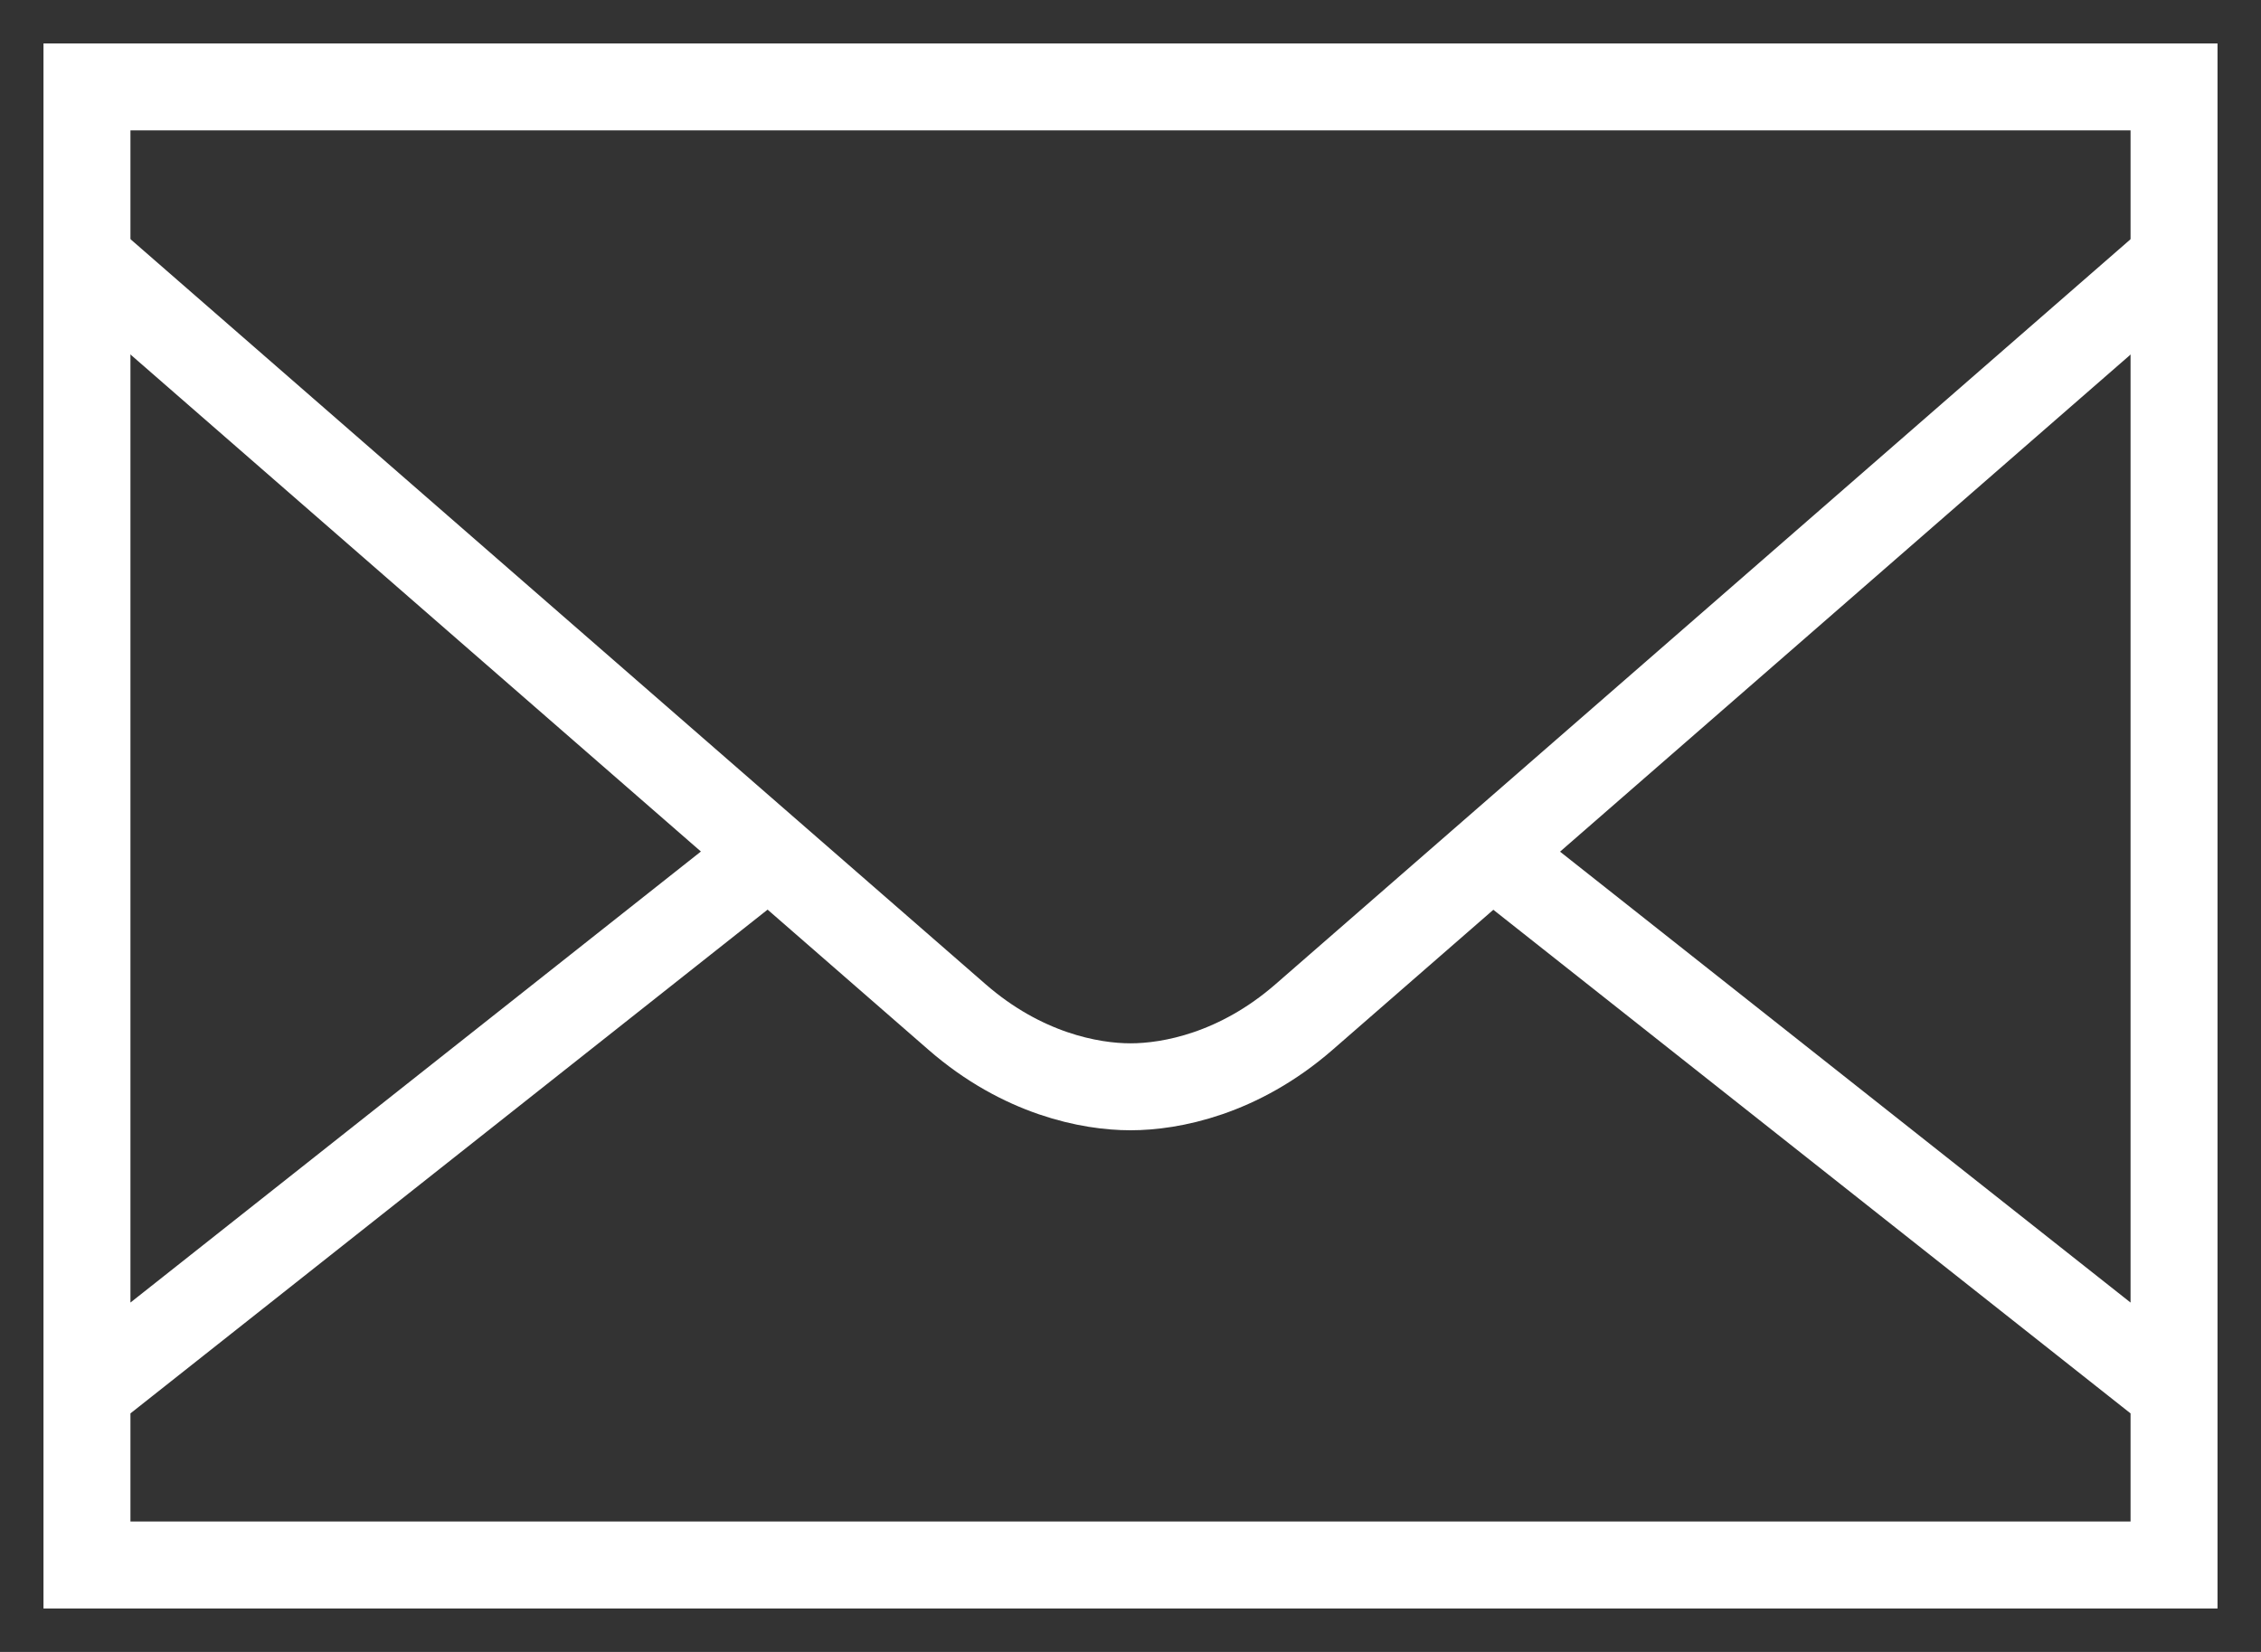 <svg width="26" height="19" viewBox="0 0 26 19" xmlns="http://www.w3.org/2000/svg"><rect x="0" y="0" width="26" height="19" fill="#333333" stroke="none"/><title>message</title><g stroke="#FFF" fill="none" fill-rule="evenodd"><path d="M1 1h24v17H1zm16.178 8.831l7.767 6.14m-23.89 0l8.103-6.408"/><path d="M1.055 3.026s9.2 8.019 9.95 8.671c.749.653 1.53.803 1.995.803.466 0 1.246-.15 1.995-.802.75-.652 9.95-8.671 9.95-8.671"/></g></svg>
